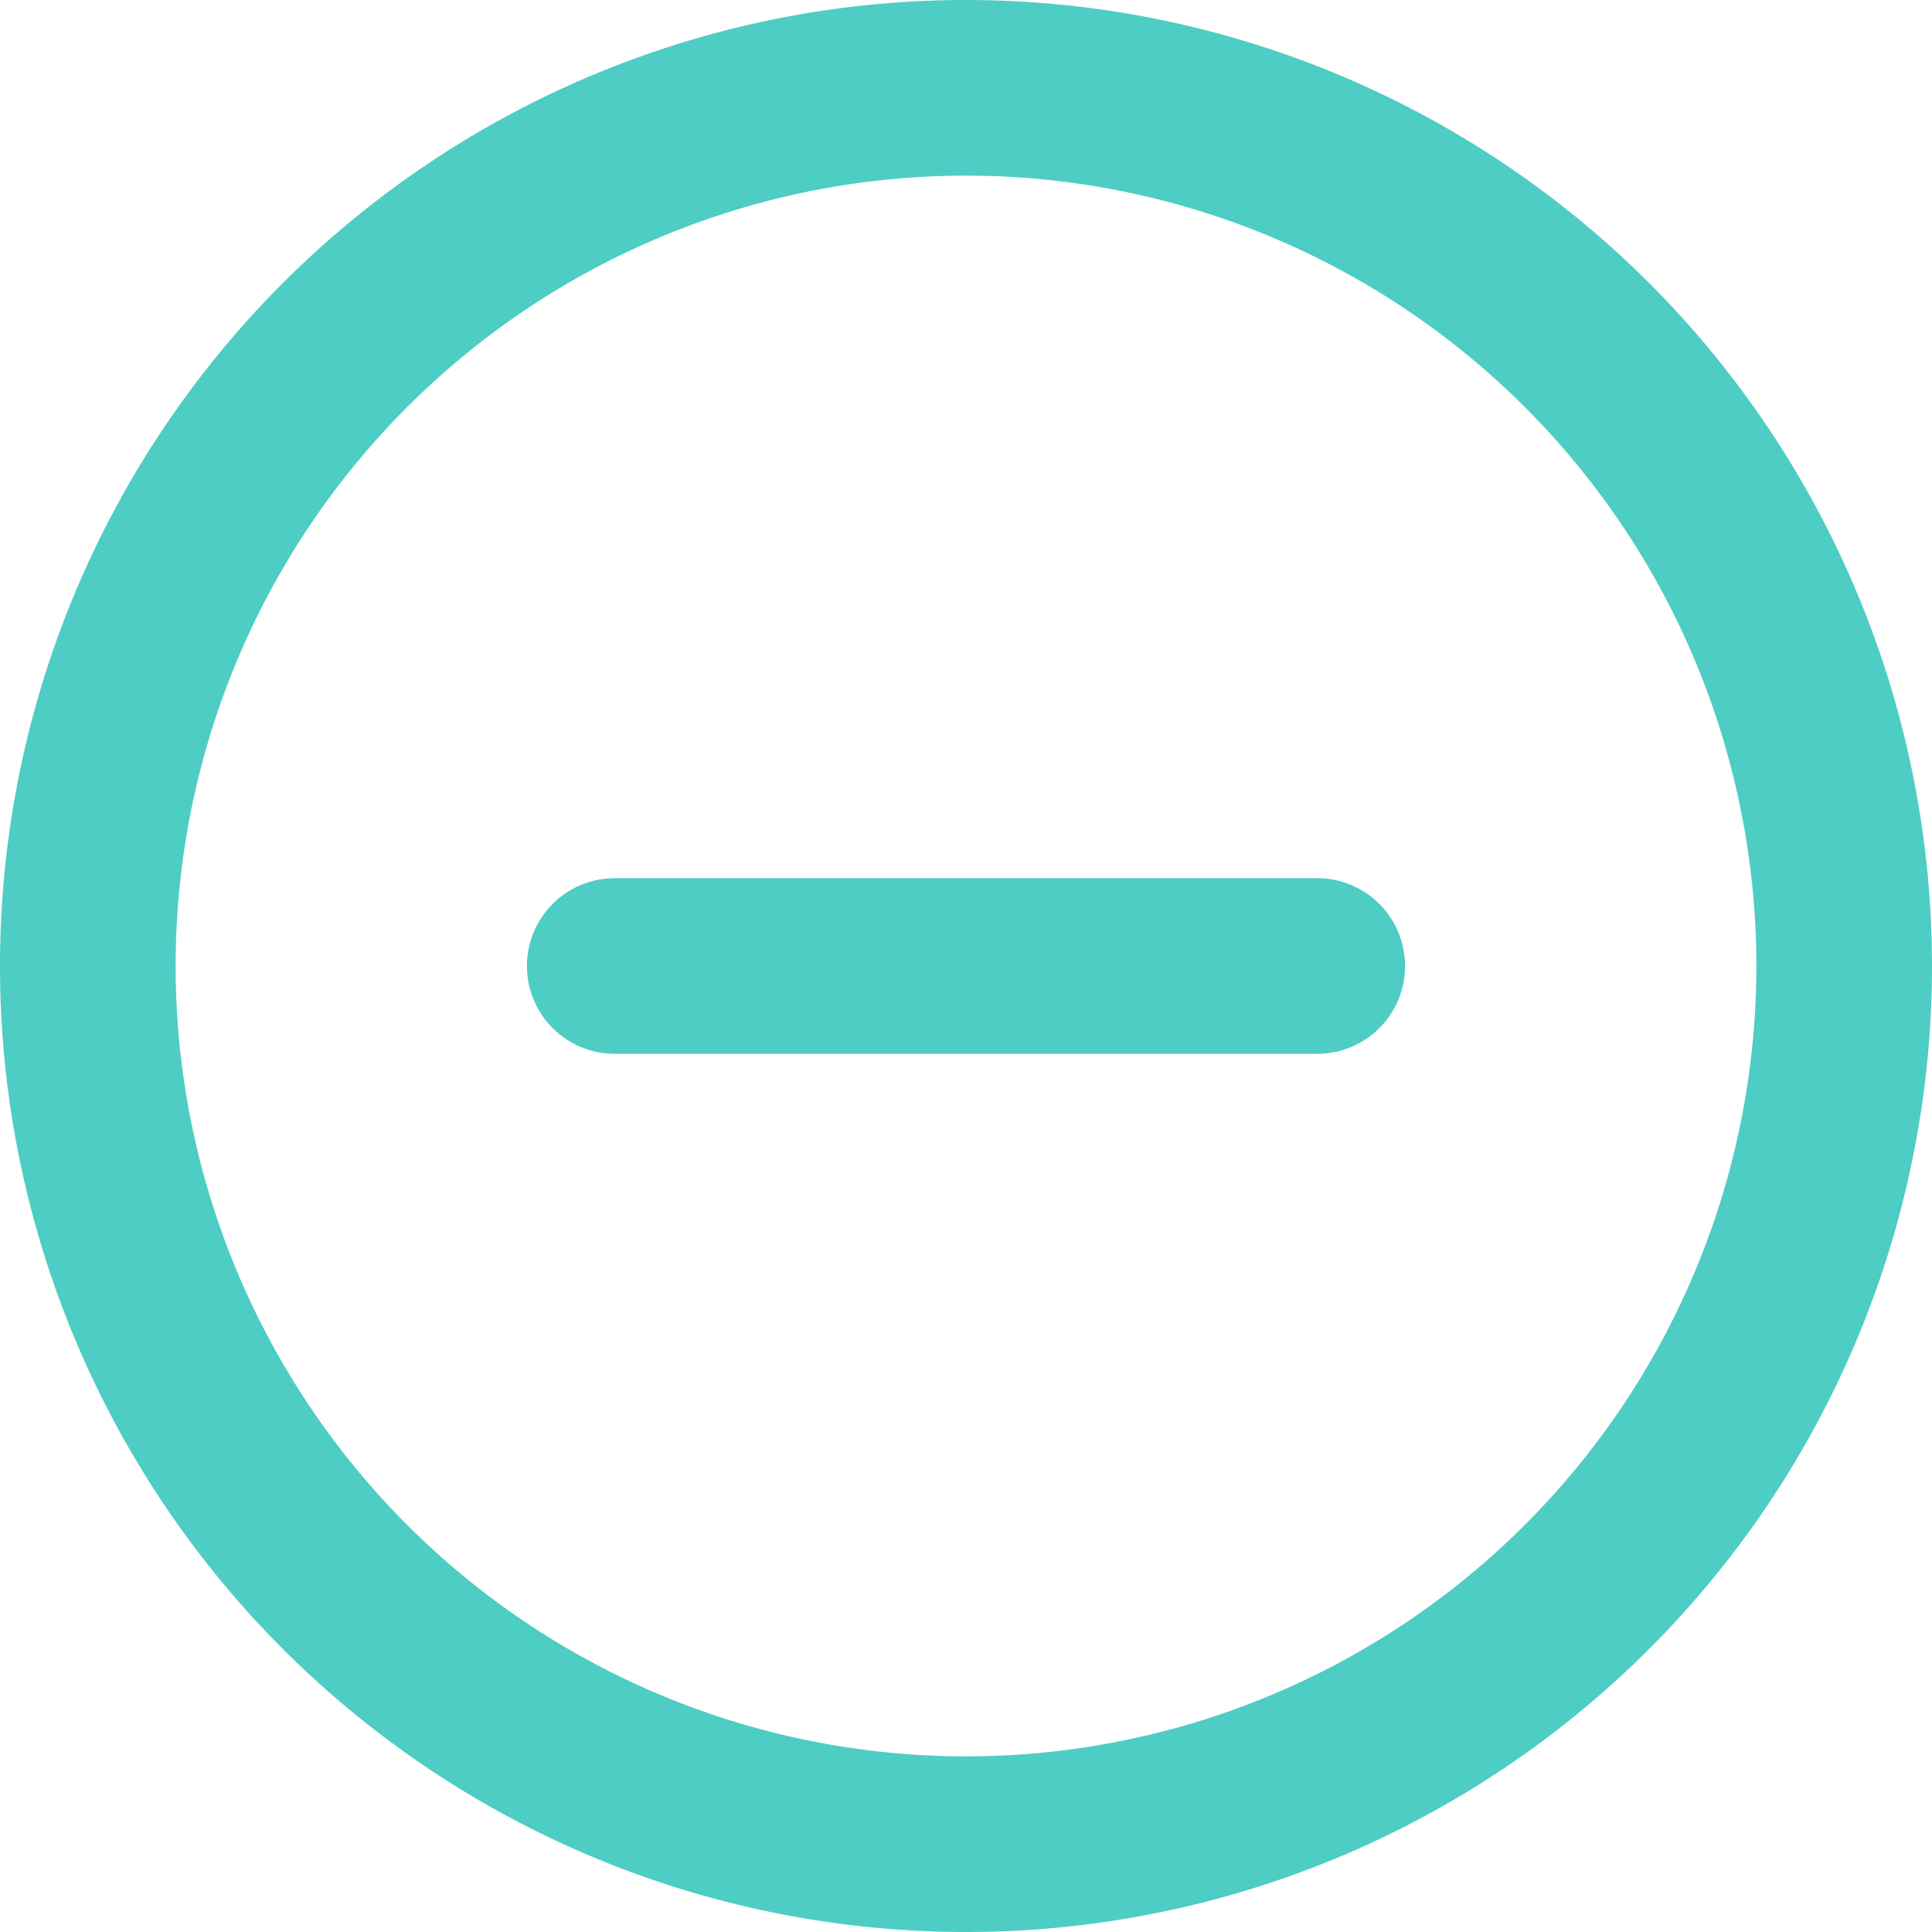 <svg xmlns="http://www.w3.org/2000/svg" width="33" height="33" viewBox="0 0 33 33">
  <g id="Icon_feather-minus-circle" data-name="Icon feather-minus-circle" transform="translate(-1.5 -1.5)">
    <path id="Path_5" data-name="Path 5" d="M33,18A15,15,0,1,1,18,3,15,15,0,0,1,33,18Z" fill="none" stroke="#4ecdc4" stroke-linecap="round" stroke-linejoin="round" stroke-width="3"/>
    <path id="Path_6" data-name="Path 6" d="M12,18H24" fill="none" stroke="#4ecdc4" stroke-linecap="round" stroke-linejoin="round" stroke-width="3"/>
  </g>
</svg>
